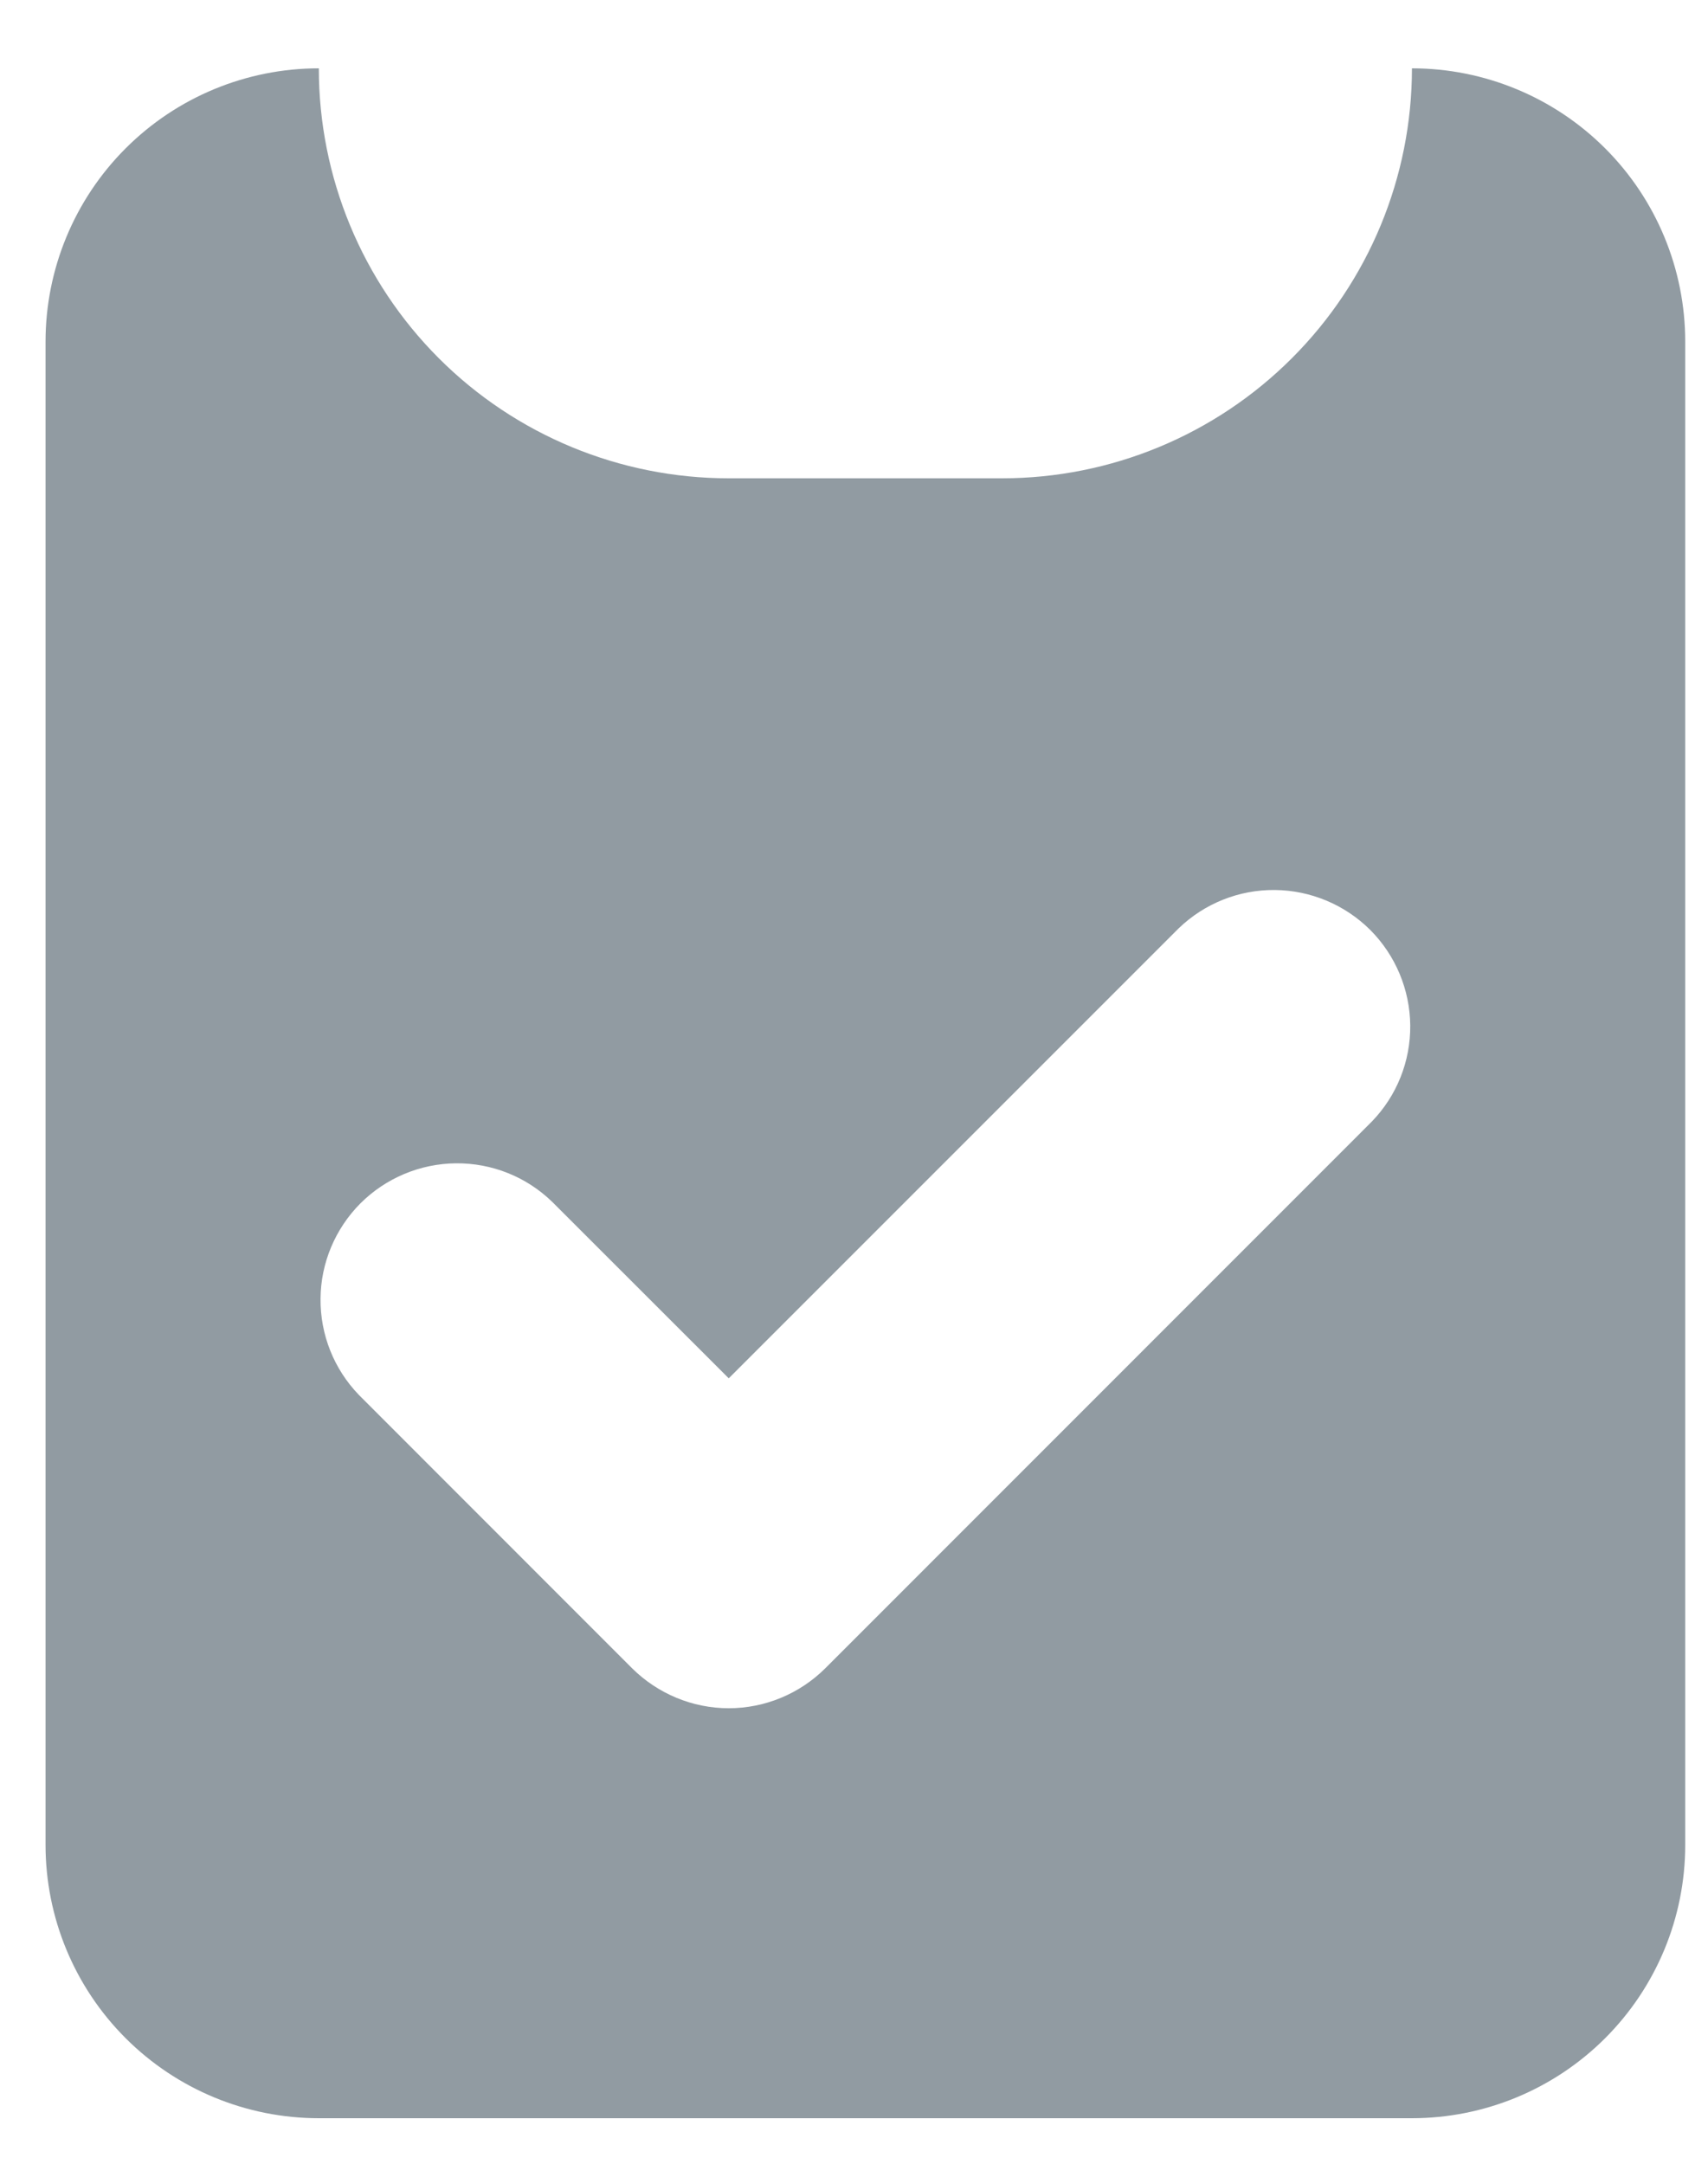 <svg width="15" height="19" viewBox="0 0 15 19" fill="none" xmlns="http://www.w3.org/2000/svg">
<path fill-rule="evenodd" clip-rule="evenodd" d="M0.4 3C0.4 2.364 0.653 1.753 1.103 1.303C1.553 0.853 2.163 0.6 2.8 0.6C2.8 1.555 3.179 2.471 3.854 3.146C4.529 3.821 5.445 4.2 6.4 4.2H8.8C9.755 4.2 10.67 3.821 11.345 3.146C12.021 2.471 12.4 1.555 12.4 0.6C13.036 0.6 13.647 0.853 14.097 1.303C14.547 1.753 14.8 2.364 14.8 3V16.2C14.8 16.837 14.547 17.447 14.097 17.897C13.647 18.347 13.036 18.6 12.4 18.6H2.8C2.163 18.6 1.553 18.347 1.103 17.897C0.653 17.447 0.4 16.837 0.4 16.2V3ZM12.048 9.848C12.267 9.622 12.388 9.319 12.385 9.004C12.382 8.69 12.256 8.389 12.034 8.166C11.811 7.944 11.51 7.818 11.196 7.815C10.881 7.812 10.578 7.933 10.351 8.152L6.4 12.103L4.848 10.552C4.622 10.333 4.319 10.212 4.004 10.215C3.69 10.218 3.389 10.344 3.166 10.566C2.944 10.789 2.817 11.09 2.815 11.404C2.812 11.719 2.933 12.022 3.151 12.248L5.551 14.649C5.777 14.873 6.082 15 6.4 15C6.718 15 7.023 14.873 7.248 14.649L12.048 9.848Z" fill="#919BA2"/>
</svg>
